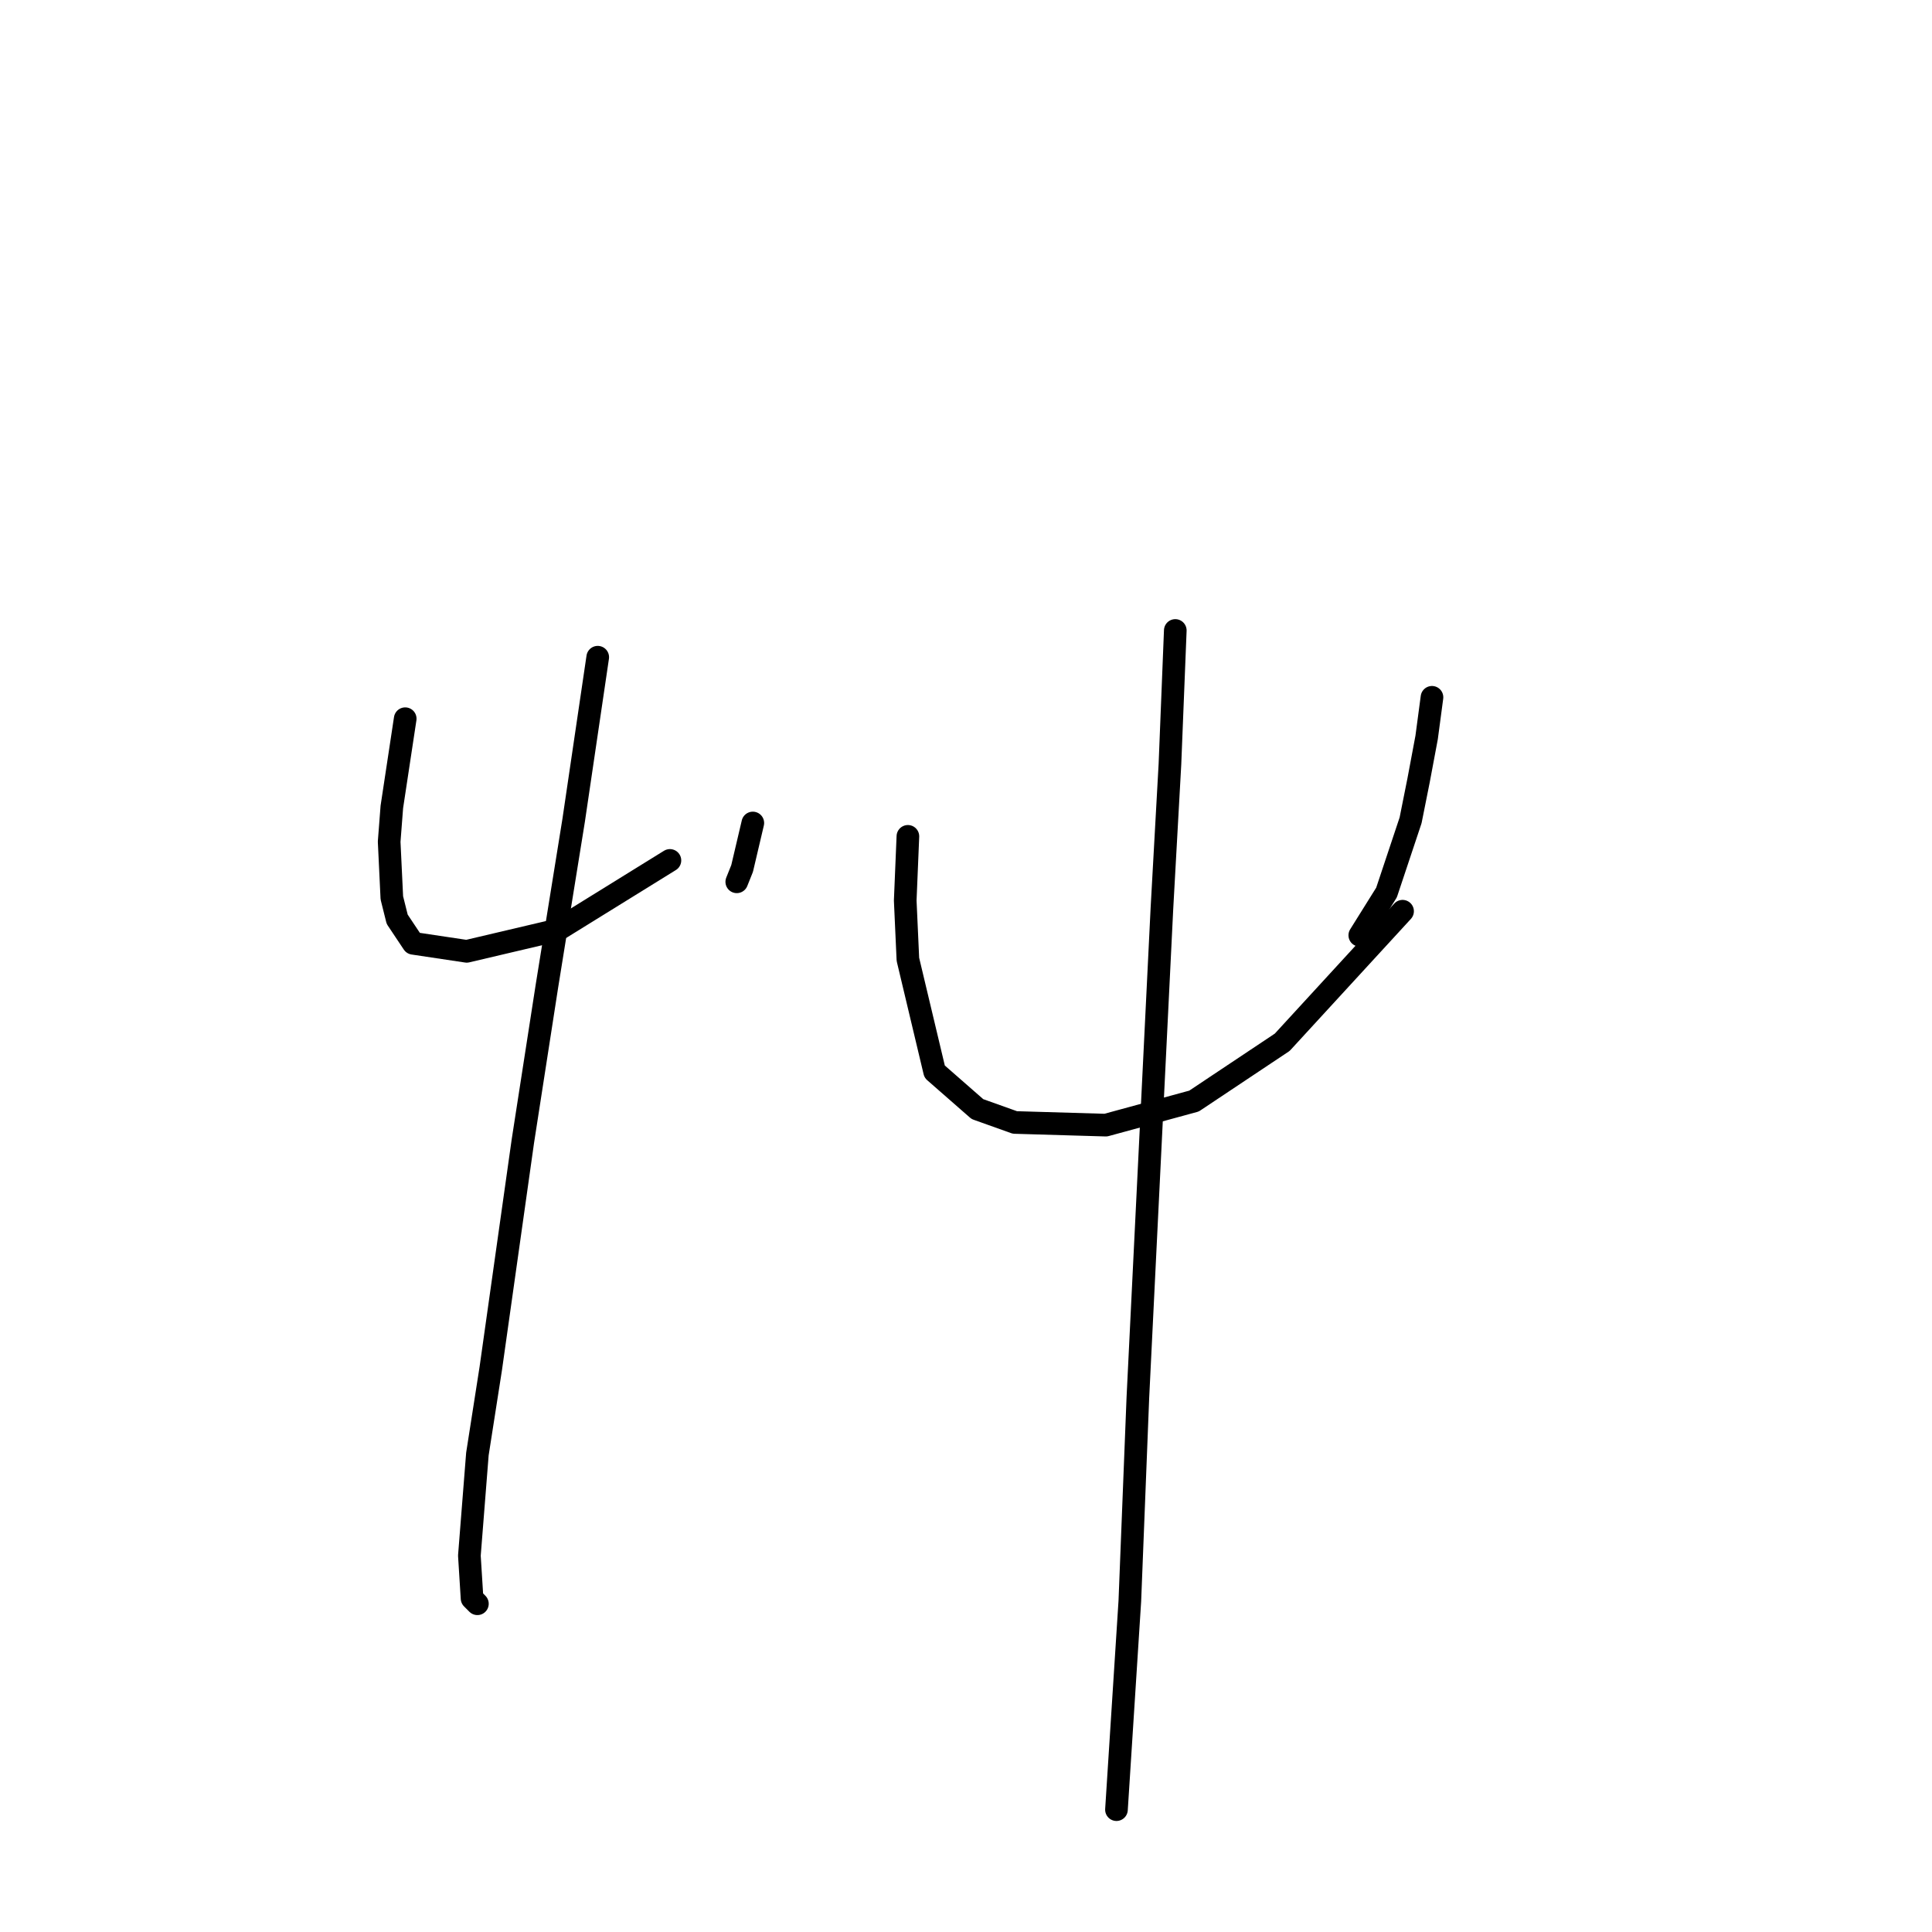 <?xml version="1.0" standalone="no"?>
    <svg width="256" height="256" xmlns="http://www.w3.org/2000/svg" version="1.1">
    <polyline stroke="black" stroke-width="3" stroke-linecap="round" fill="transparent" stroke-linejoin="round" points="53.692 95.232 51.921 106.924 51.566 111.53 51.921 118.97 52.629 121.805 54.755 124.994 61.841 126.056 73.888 123.222 88.768 114.01 88.768 114.01 " />
        <polyline stroke="black" stroke-width="3" stroke-linecap="round" fill="transparent" stroke-linejoin="round" points="99.752 109.05 98.335 115.073 97.626 116.845 97.626 116.845 " />
        <polyline stroke="black" stroke-width="3" stroke-linecap="round" fill="transparent" stroke-linejoin="round" points="79.202 87.083 76.013 108.695 72.47 130.662 69.282 151.212 65.03 181.328 63.258 192.666 62.195 206.129 62.55 211.798 63.258 212.507 63.258 212.507 " />
        <polyline stroke="black" stroke-width="3" stroke-linecap="round" fill="transparent" stroke-linejoin="round" points="120.301 110.821 119.947 119.325 120.301 127.119 123.845 142 129.513 146.96 134.474 148.732 146.52 149.086 158.212 145.898 169.904 138.103 185.848 120.742 185.848 120.742 " />
        <polyline stroke="black" stroke-width="3" stroke-linecap="round" fill="transparent" stroke-linejoin="round" points="189.745 92.397 189.037 97.712 187.974 103.381 186.911 108.695 183.722 118.262 180.179 123.931 180.179 123.931 " />
        <polyline stroke="black" stroke-width="3" stroke-linecap="round" fill="transparent" stroke-linejoin="round" points="155.732 83.54 155.023 101.255 153.96 120.388 150.772 185.225 149.709 212.153 147.937 239.788 147.937 239.788 " />
        </svg>
